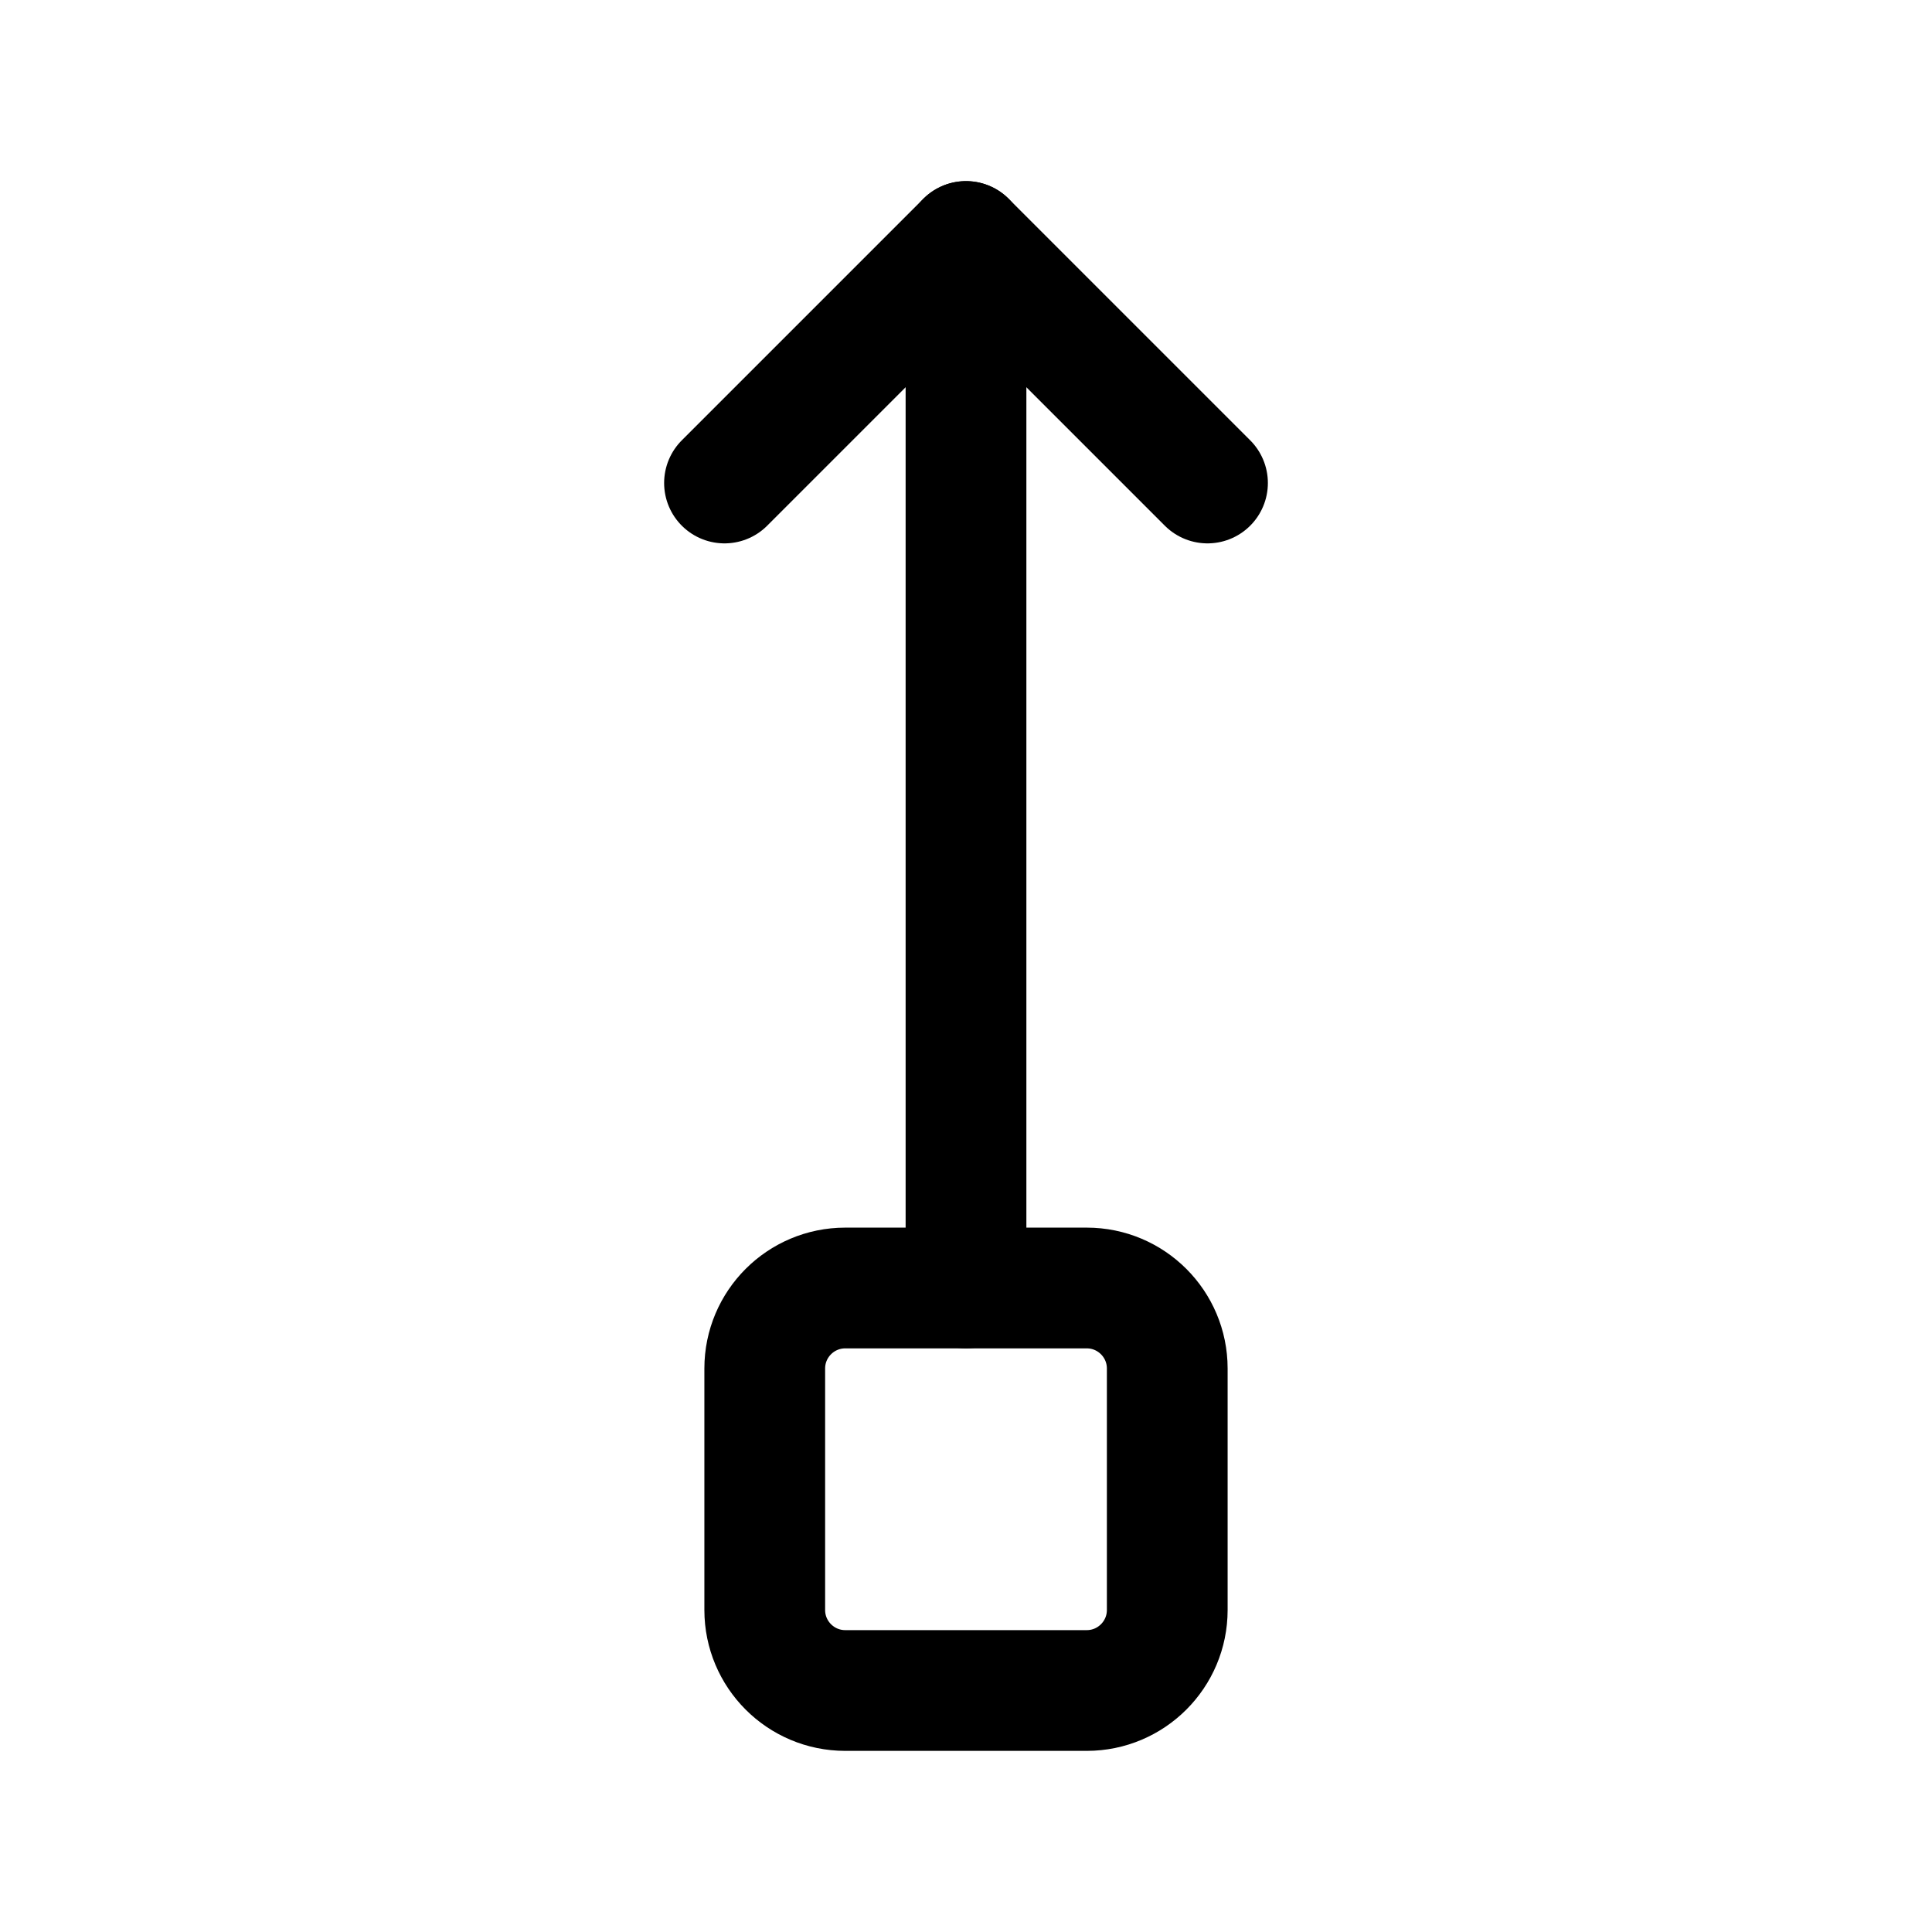 <svg width="24" height="24" viewBox="0 0 24 24" fill="none" xmlns="http://www.w3.org/2000/svg">
<path d="M12 16L12 3" stroke="black" stroke-width="1.5" stroke-linecap="round" stroke-linejoin="round"/>
<path d="M15 6L12 3L9 6" stroke="black" stroke-width="1.5" stroke-linecap="round" stroke-linejoin="round"/>
<path fill-rule="evenodd" clip-rule="evenodd" d="M10.5 21C9.948 21 9.5 20.552 9.5 20L9.5 17C9.5 16.448 9.948 16 10.5 16L13.5 16C14.052 16 14.5 16.448 14.5 17V20C14.5 20.552 14.052 21 13.5 21H10.5Z" stroke="black" stroke-width="1.5" stroke-linecap="round" stroke-linejoin="round"/>
</svg>